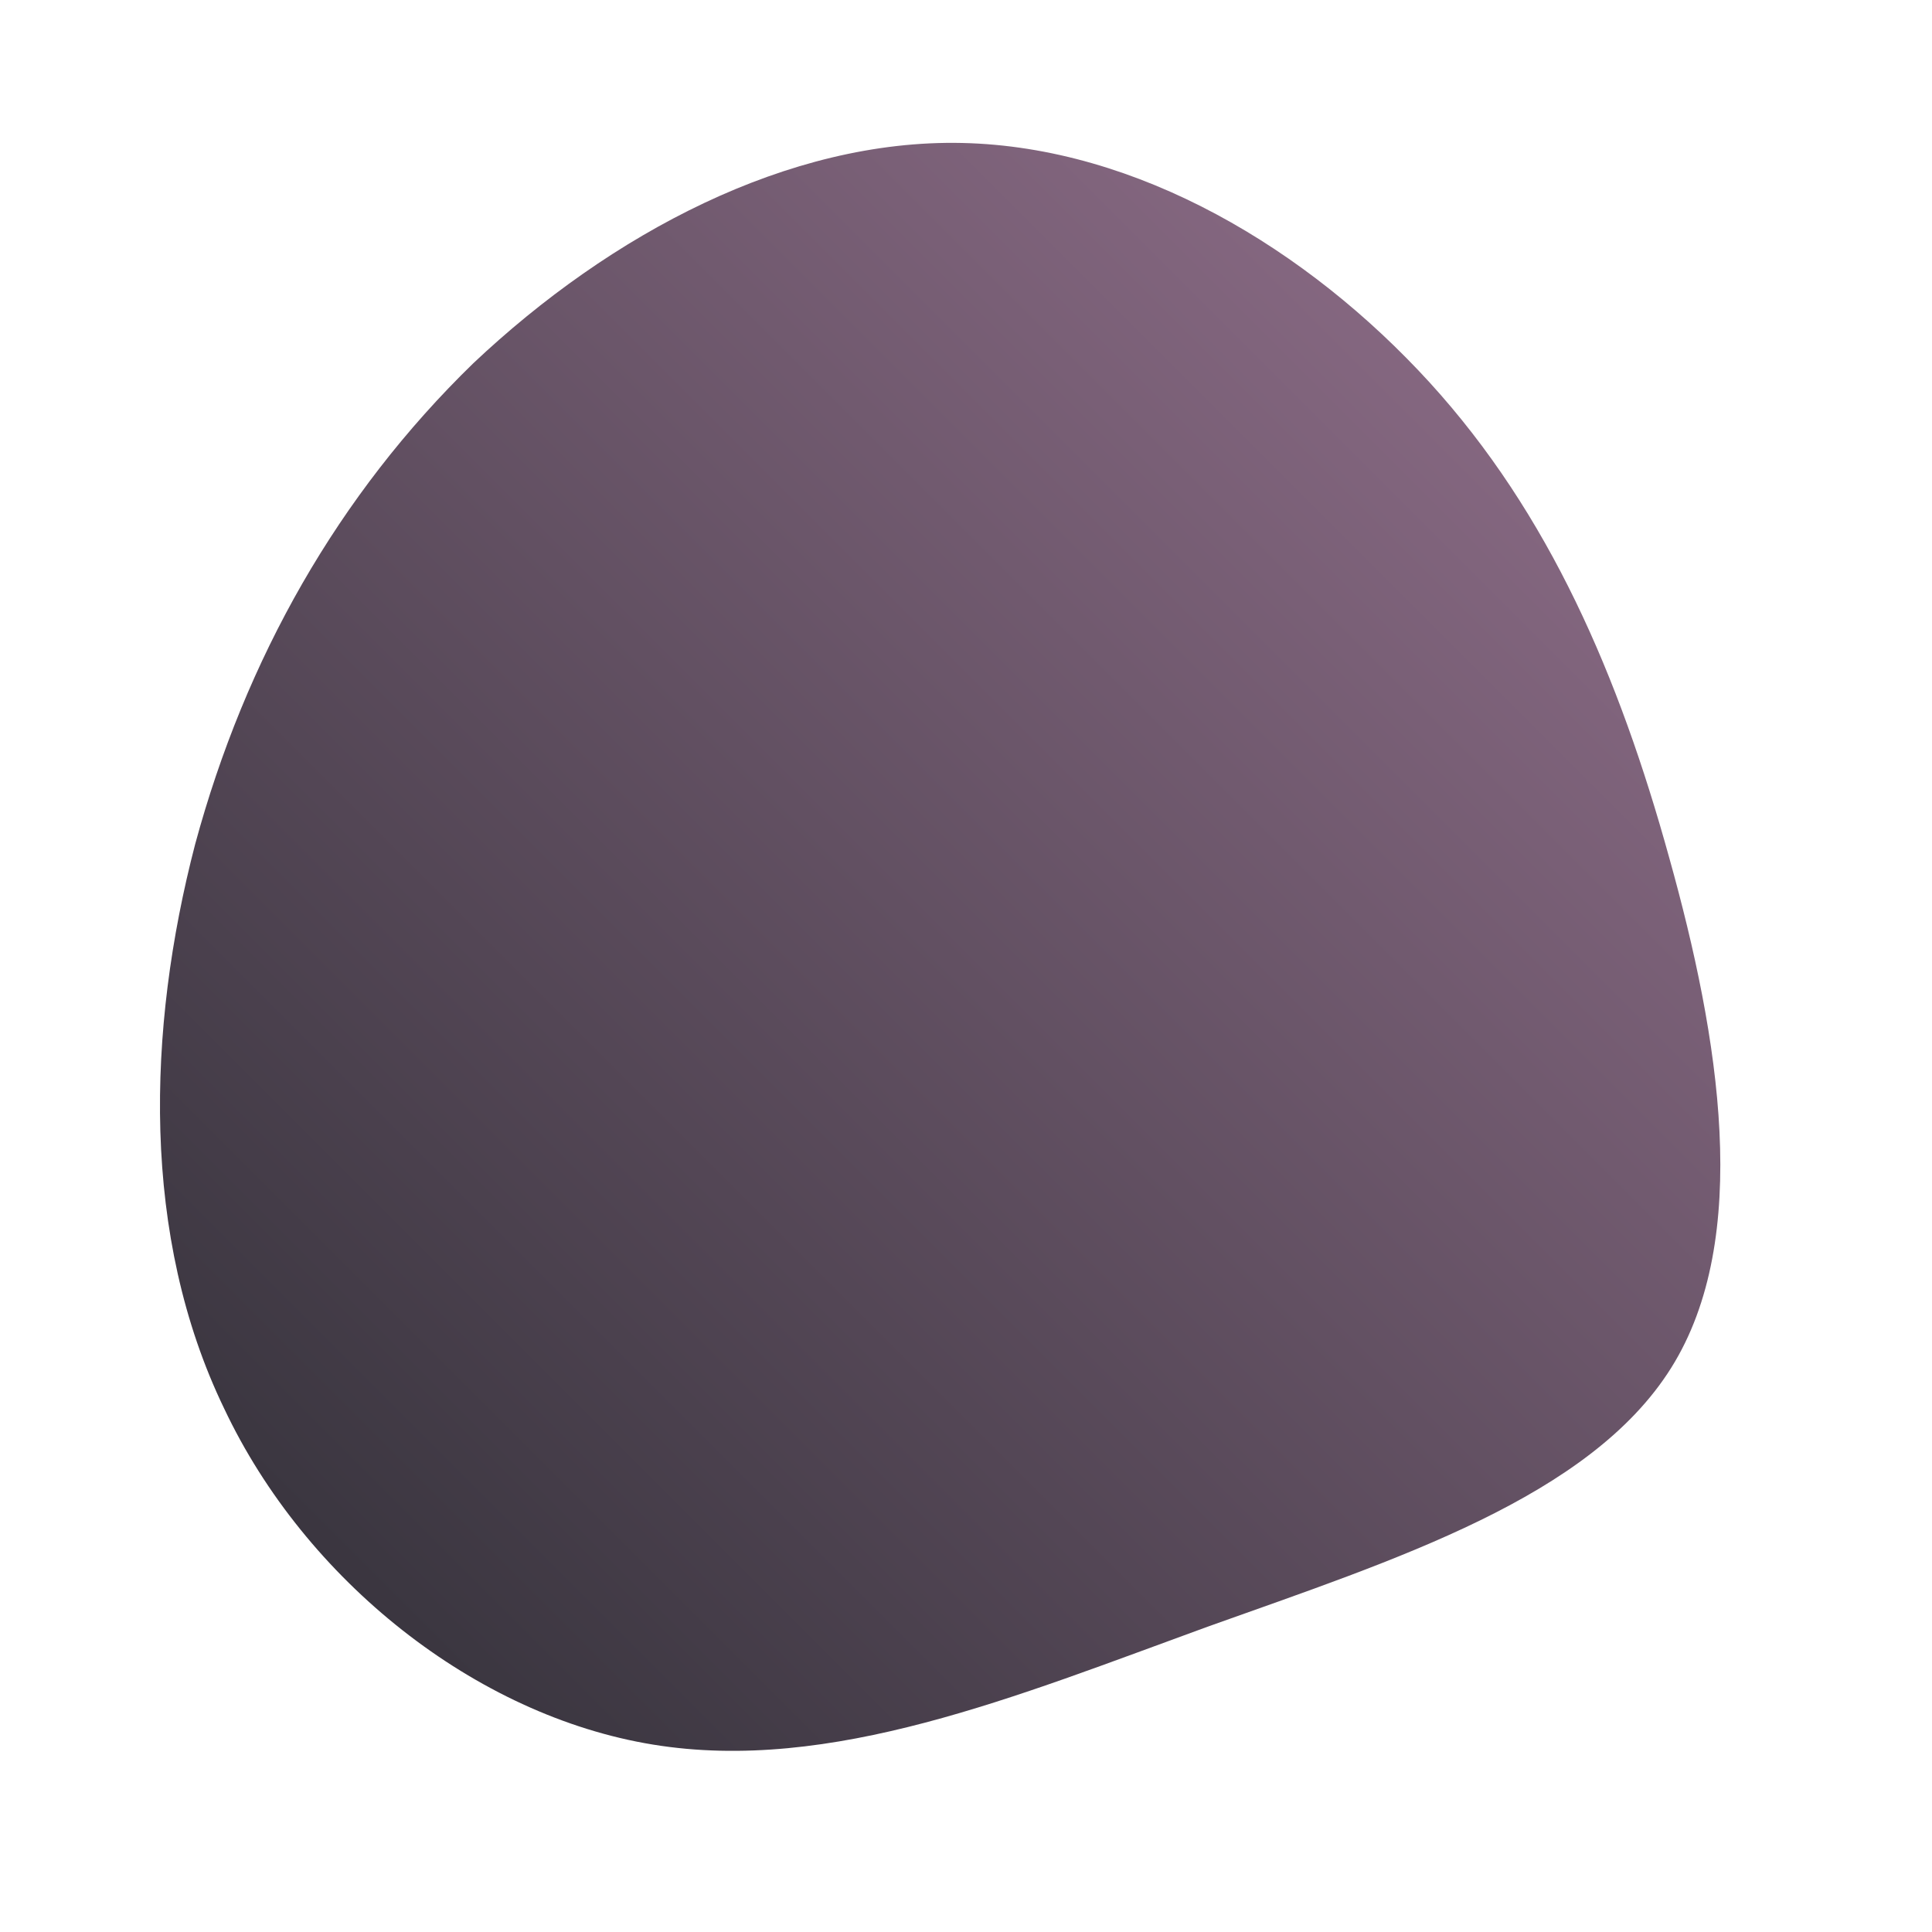 <!--?xml version="1.0" standalone="no"?-->
<svg id="sw-js-blob-svg" viewBox="0 0 100 100" xmlns="http://www.w3.org/2000/svg" version="1.1">
    <defs> 
        <linearGradient id="sw-gradient" x1="0" x2="1" y1="1" y2="0">
            <stop id="stop1" stop-color="rgba(45, 45, 52, 1)" offset="0%"></stop>
            <stop id="stop2" stop-color="rgba(151, 115, 144, 1)" offset="100%"></stop>
        </linearGradient>
    </defs>
<path fill="url(#sw-gradient)" d="M24,-30.2C30.2,-23.4,33.8,-15,36.4,-5.6C39,3.7,40.7,14.1,36.5,20.8C32.3,27.5,22.3,30.7,12.5,34.2C2.6,37.8,-7,41.8,-16.2,40.3C-25.4,38.8,-34.2,31.8,-38.4,22.9C-42.7,14,-42.4,3.3,-39.9,-6.3C-37.3,-15.9,-32.5,-24.4,-25.5,-31.2C-18.4,-37.9,-9.2,-42.8,-0.2,-42.6C8.9,-42.4,17.7,-37.1,24,-30.2Z" width="100%" height="100%" transform="translate(50 50)" stroke-width="0" style="transition: all 0.3s ease 0s;" stroke="url(#sw-gradient)"></path>
</svg>